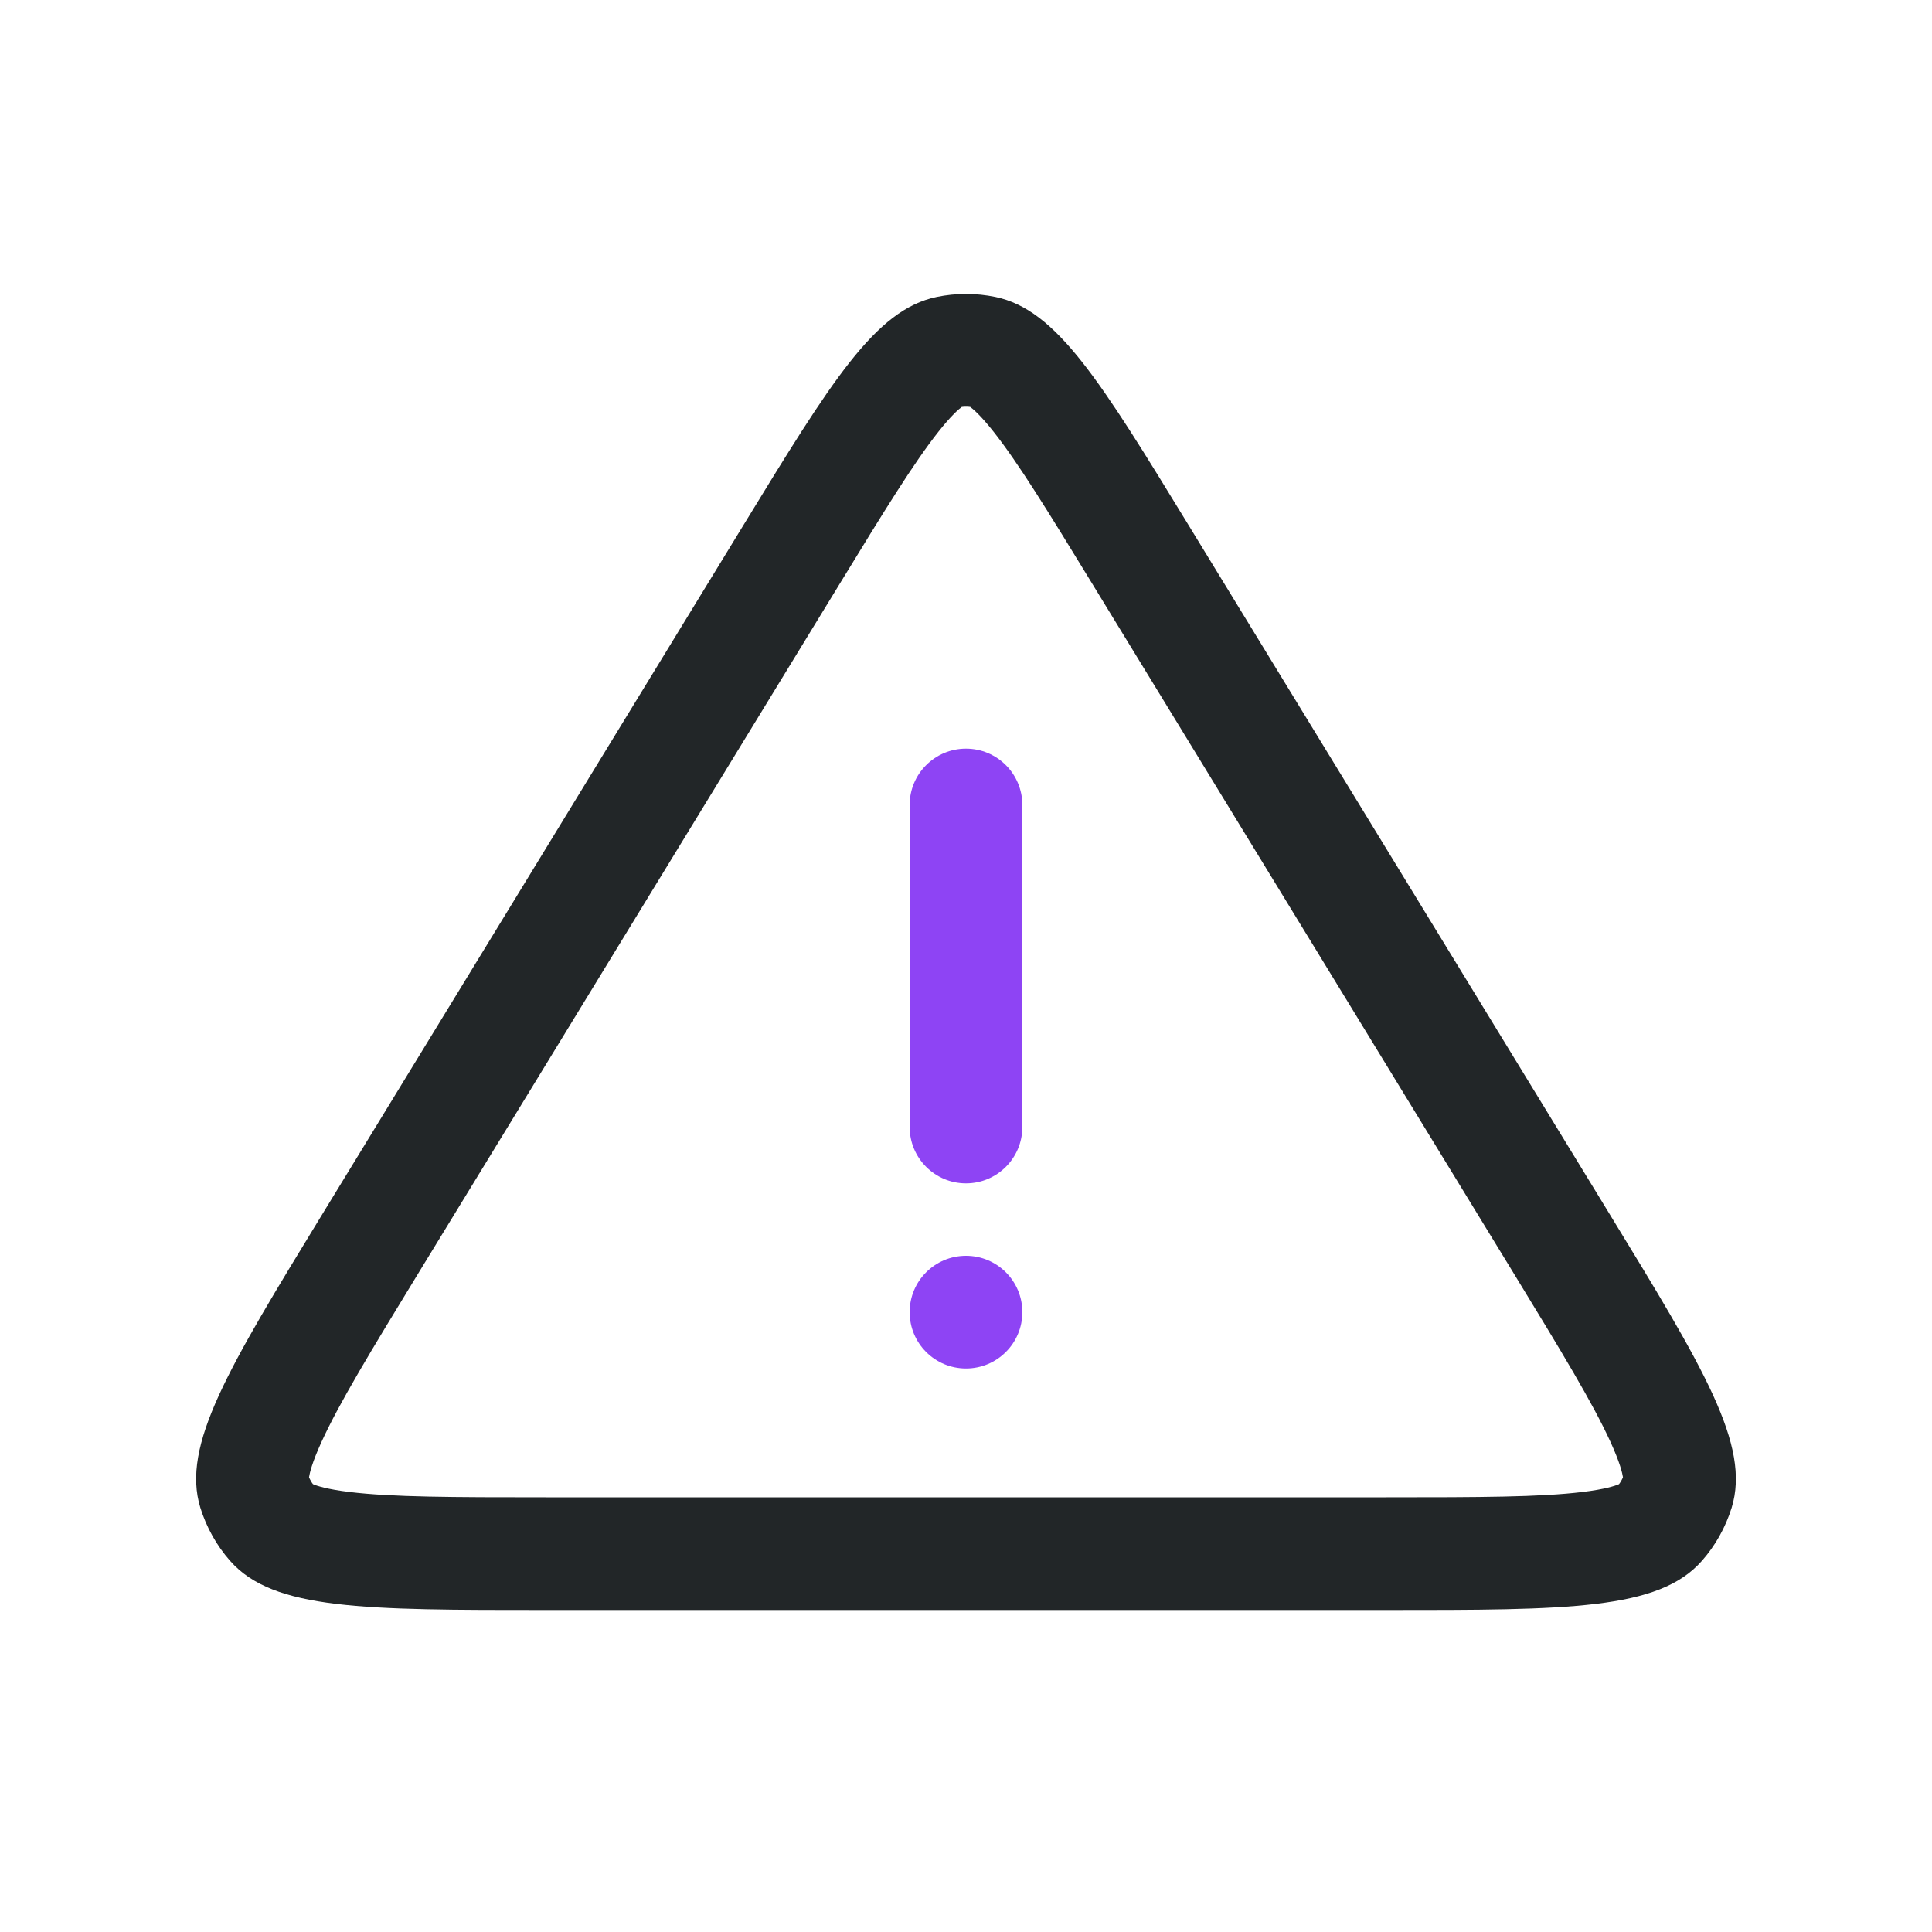 <svg width="24" height="24" viewBox="0 0 24 24" fill="none" xmlns="http://www.w3.org/2000/svg">
<path fill-rule="evenodd" clip-rule="evenodd" d="M18.793 15.8L13.57 7.254C13.006 6.33 12.647 5.749 12.344 5.365C12.182 5.16 12.088 5.081 12.052 5.055C12.018 5.051 11.983 5.051 11.948 5.055C11.912 5.081 11.818 5.16 11.656 5.365C11.353 5.749 10.994 6.33 10.43 7.254L5.207 15.8C4.6 16.794 4.214 17.43 3.994 17.912C3.875 18.172 3.846 18.303 3.839 18.351C3.852 18.382 3.868 18.411 3.888 18.437C3.932 18.456 4.059 18.5 4.343 18.534C4.869 18.598 5.613 18.6 6.777 18.6H17.223C18.387 18.6 19.131 18.598 19.657 18.534C19.941 18.5 20.068 18.456 20.112 18.437C20.132 18.411 20.148 18.382 20.161 18.351C20.154 18.303 20.125 18.172 20.006 17.912C19.786 17.43 19.4 16.794 18.793 15.8ZM20.163 18.373C20.163 18.373 20.163 18.372 20.163 18.369C20.163 18.372 20.163 18.373 20.163 18.373ZM20.133 18.427C20.133 18.428 20.131 18.428 20.129 18.43C20.131 18.428 20.132 18.427 20.133 18.427ZM3.868 18.427C3.868 18.427 3.869 18.428 3.871 18.43C3.869 18.428 3.867 18.428 3.868 18.427ZM3.837 18.373C3.837 18.373 3.837 18.372 3.837 18.369C3.837 18.372 3.837 18.373 3.837 18.373ZM11.965 5.045C11.965 5.045 11.963 5.046 11.96 5.047C11.963 5.045 11.965 5.044 11.965 5.045ZM12.035 5.045C12.035 5.044 12.037 5.045 12.04 5.047C12.037 5.046 12.035 5.045 12.035 5.045ZM11.635 3.689C10.871 3.848 10.326 4.74 9.235 6.524L4.012 15.07C2.838 16.993 2.25 17.954 2.489 18.73C2.565 18.974 2.691 19.2 2.86 19.391C3.397 20 4.524 20 6.777 20H17.223C19.476 20 20.603 20 21.14 19.391C21.309 19.2 21.435 18.974 21.511 18.73C21.75 17.954 21.163 16.993 19.988 15.07L14.765 6.524C13.674 4.74 13.129 3.848 12.366 3.689C12.124 3.639 11.876 3.639 11.635 3.689Z" fill="#222628"/>
<path fill-rule="evenodd" clip-rule="evenodd" d="M12 9.3C12.387 9.3 12.7 9.613 12.7 10V14C12.7 14.386 12.387 14.7 12 14.7C11.613 14.7 11.3 14.386 11.3 14V10C11.3 9.613 11.613 9.3 12 9.3Z" fill="#8E44F4"/>
<path d="M12.7 16.3C12.7 16.687 12.387 17 12 17C11.613 17 11.3 16.687 11.3 16.3C11.3 15.913 11.613 15.6 12 15.6C12.387 15.6 12.7 15.913 12.7 16.3Z" fill="#8E44F4"/>
</svg>
